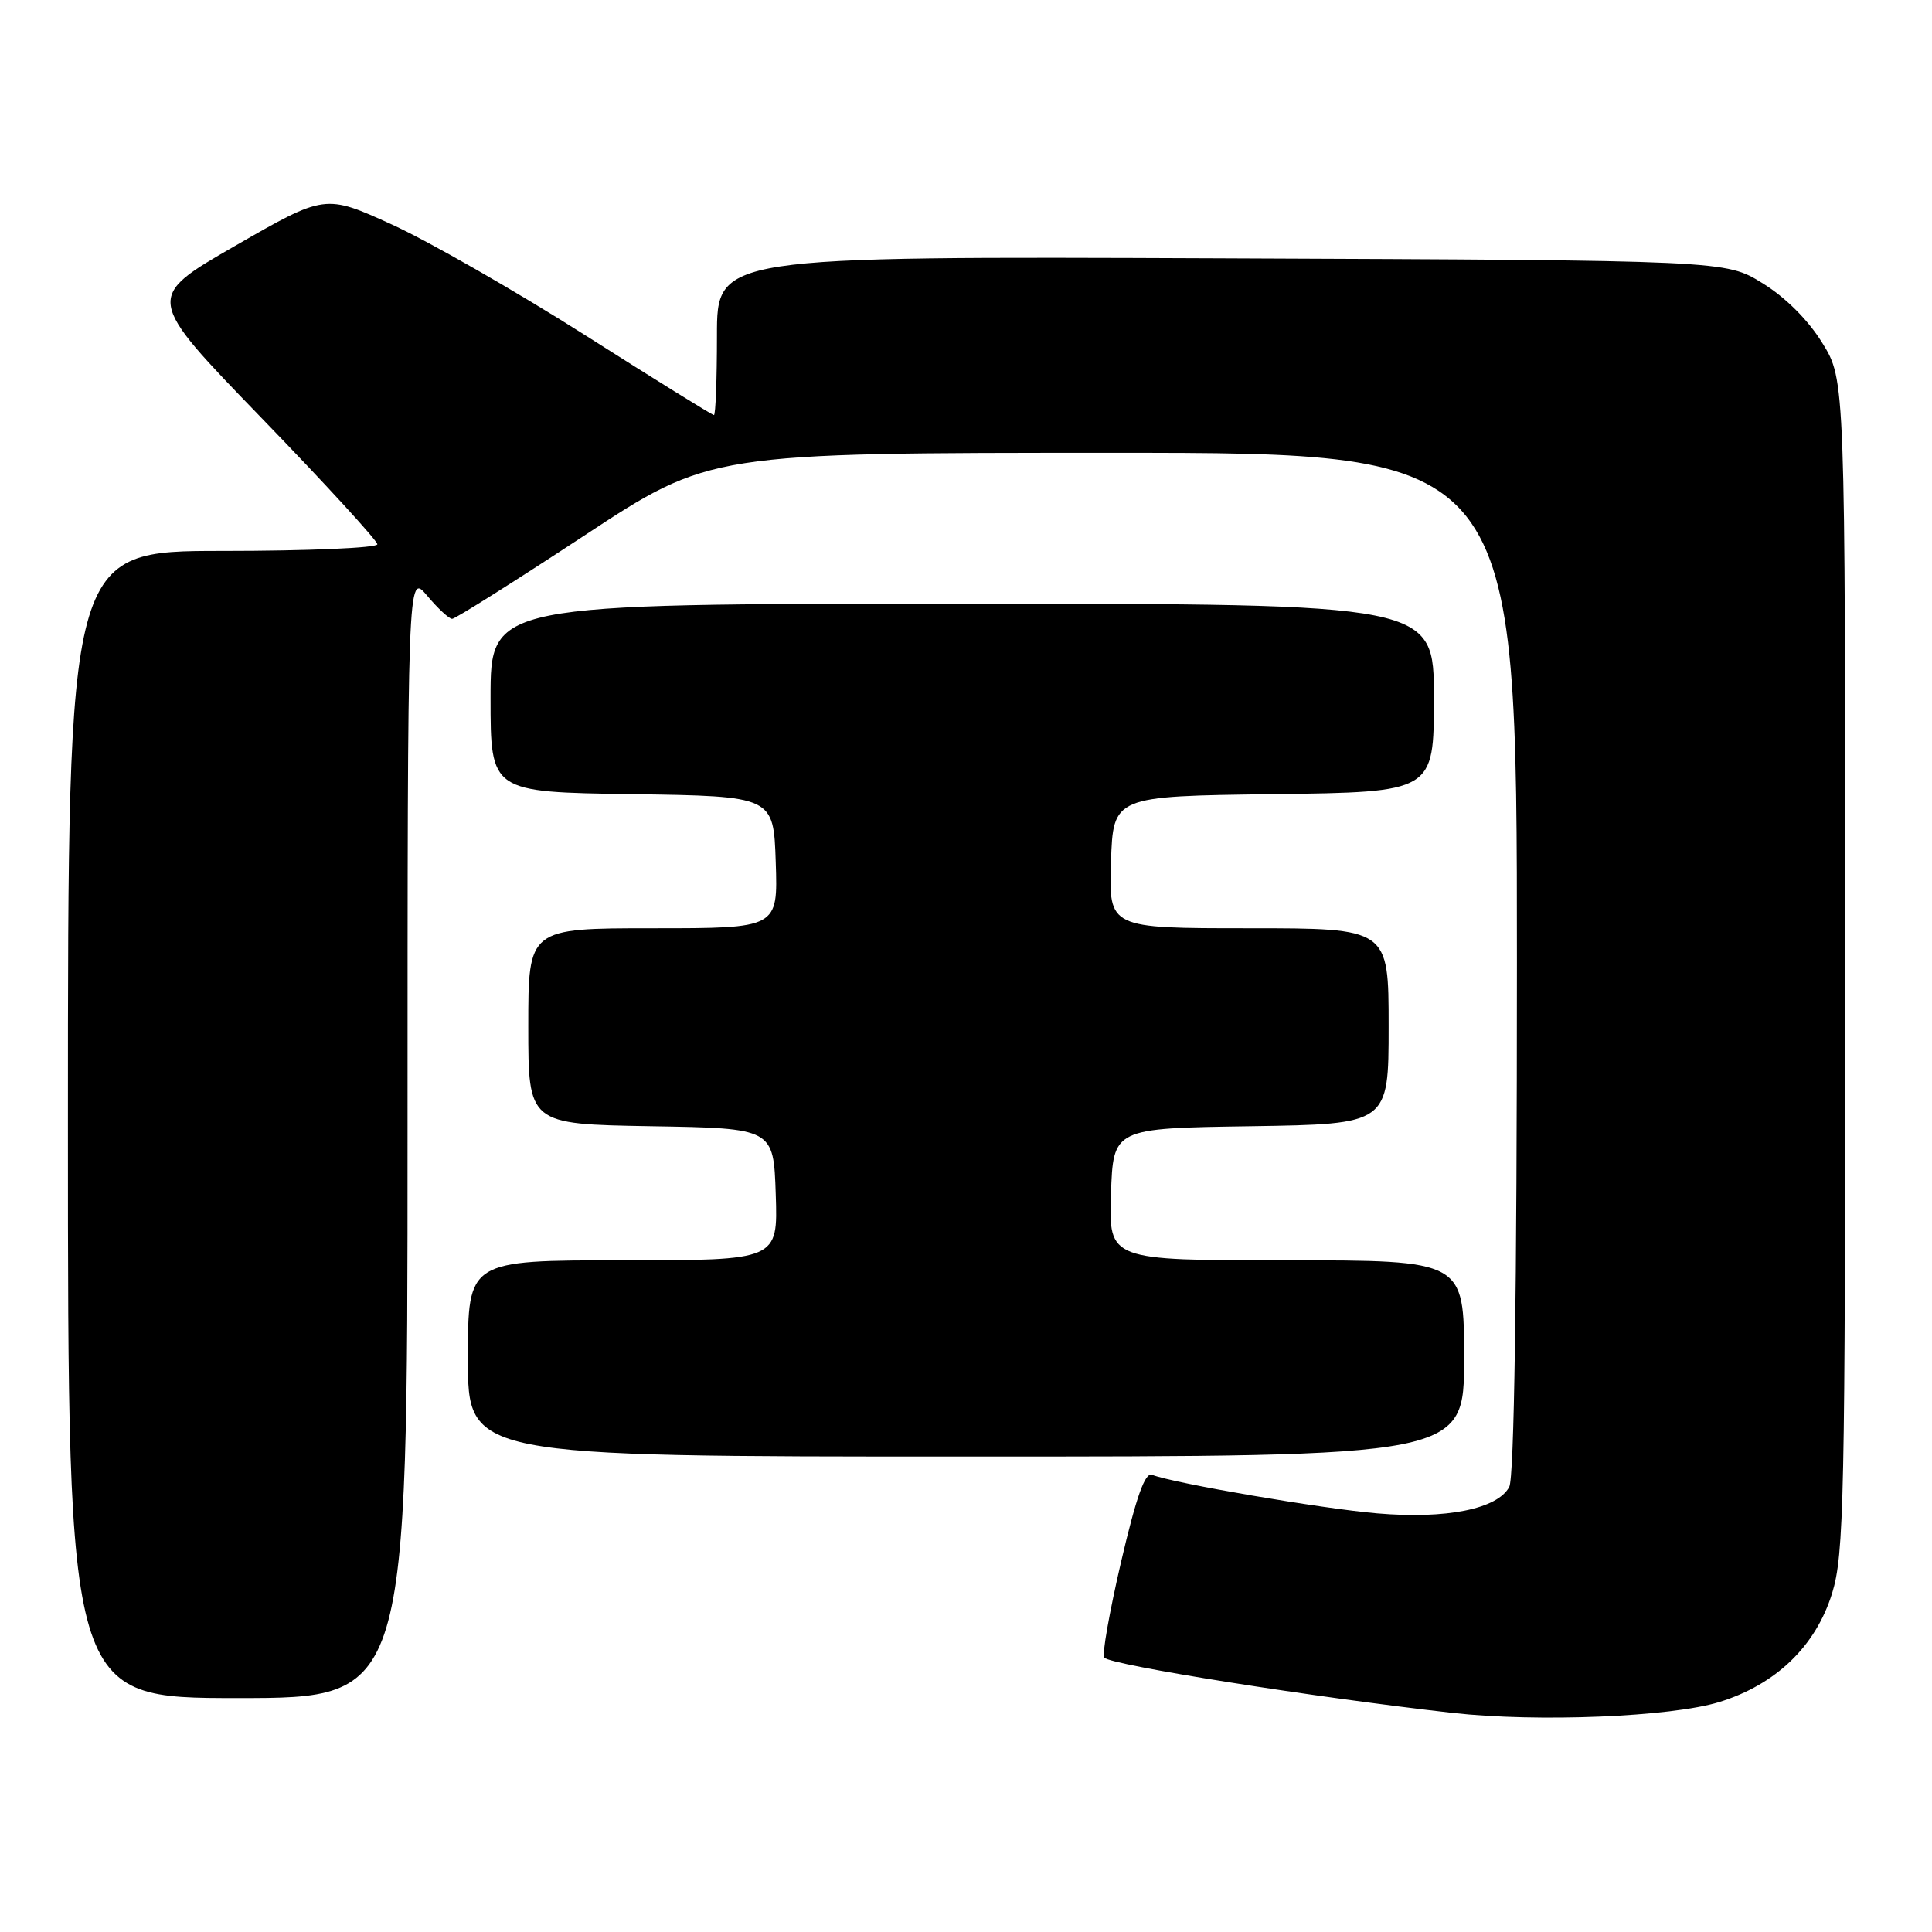 <?xml version="1.0" encoding="UTF-8" standalone="no"?>
<!DOCTYPE svg PUBLIC "-//W3C//DTD SVG 1.1//EN" "http://www.w3.org/Graphics/SVG/1.1/DTD/svg11.dtd" >
<svg xmlns="http://www.w3.org/2000/svg" xmlns:xlink="http://www.w3.org/1999/xlink" version="1.1" viewBox="0 0 256 256">
 <g >
 <path fill="currentColor"
d=" M 227.81 225.53 C 235.32 223.21 240.59 218.13 242.76 211.13 C 244.35 205.98 244.50 198.85 244.50 127.92 C 244.50 50.34 244.50 50.34 241.47 45.45 C 239.60 42.41 236.59 39.40 233.55 37.53 C 228.66 34.50 228.66 34.50 161.83 34.23 C 95.00 33.96 95.00 33.96 95.00 44.48 C 95.00 50.27 94.82 55.00 94.60 55.00 C 94.37 55.00 86.69 50.23 77.51 44.40 C 68.33 38.57 56.83 31.99 51.95 29.76 C 43.08 25.72 43.08 25.72 31.15 32.58 C 19.22 39.44 19.22 39.44 34.61 55.34 C 43.08 64.08 50.00 71.64 50.00 72.12 C 50.00 72.60 40.78 73.00 29.50 73.00 C 9.00 73.00 9.00 73.00 9.00 149.00 C 9.00 225.00 9.00 225.00 31.50 225.00 C 54.00 225.00 54.00 225.00 54.00 150.42 C 54.00 75.85 54.00 75.85 56.59 78.92 C 58.01 80.62 59.51 82.00 59.91 82.00 C 60.32 82.00 68.17 77.05 77.37 71.00 C 94.08 60.00 94.08 60.00 147.54 60.00 C 201.00 60.00 201.00 60.00 201.00 127.57 C 201.00 171.45 200.64 195.80 199.98 197.03 C 198.42 199.95 191.64 201.31 182.50 200.53 C 175.10 199.90 155.65 196.57 152.65 195.42 C 151.72 195.06 150.57 198.30 148.54 206.99 C 147.00 213.63 145.99 219.33 146.32 219.65 C 147.33 220.66 174.15 224.91 192.50 226.97 C 203.72 228.22 221.42 227.50 227.81 225.53 Z  M 194.00 180.00 C 194.00 167.00 194.00 167.00 170.46 167.00 C 146.92 167.00 146.92 167.00 147.21 158.25 C 147.50 149.50 147.50 149.50 165.75 149.23 C 184.00 148.95 184.00 148.95 184.00 135.98 C 184.00 123.00 184.00 123.00 165.46 123.00 C 146.92 123.00 146.92 123.00 147.21 114.25 C 147.50 105.50 147.50 105.50 168.75 105.23 C 190.00 104.96 190.00 104.96 190.00 92.48 C 190.00 80.00 190.00 80.00 127.50 80.00 C 65.00 80.00 65.00 80.00 65.00 92.48 C 65.00 104.96 65.00 104.96 83.75 105.23 C 102.50 105.50 102.50 105.50 102.79 114.25 C 103.08 123.00 103.08 123.00 86.54 123.00 C 70.00 123.00 70.00 123.00 70.00 135.98 C 70.00 148.95 70.00 148.95 86.25 149.23 C 102.50 149.50 102.50 149.50 102.79 158.25 C 103.08 167.00 103.08 167.00 82.54 167.00 C 62.00 167.00 62.00 167.00 62.00 180.00 C 62.00 193.00 62.00 193.00 128.00 193.00 C 194.00 193.00 194.00 193.00 194.00 180.00 Z "/>
</g>
</svg>